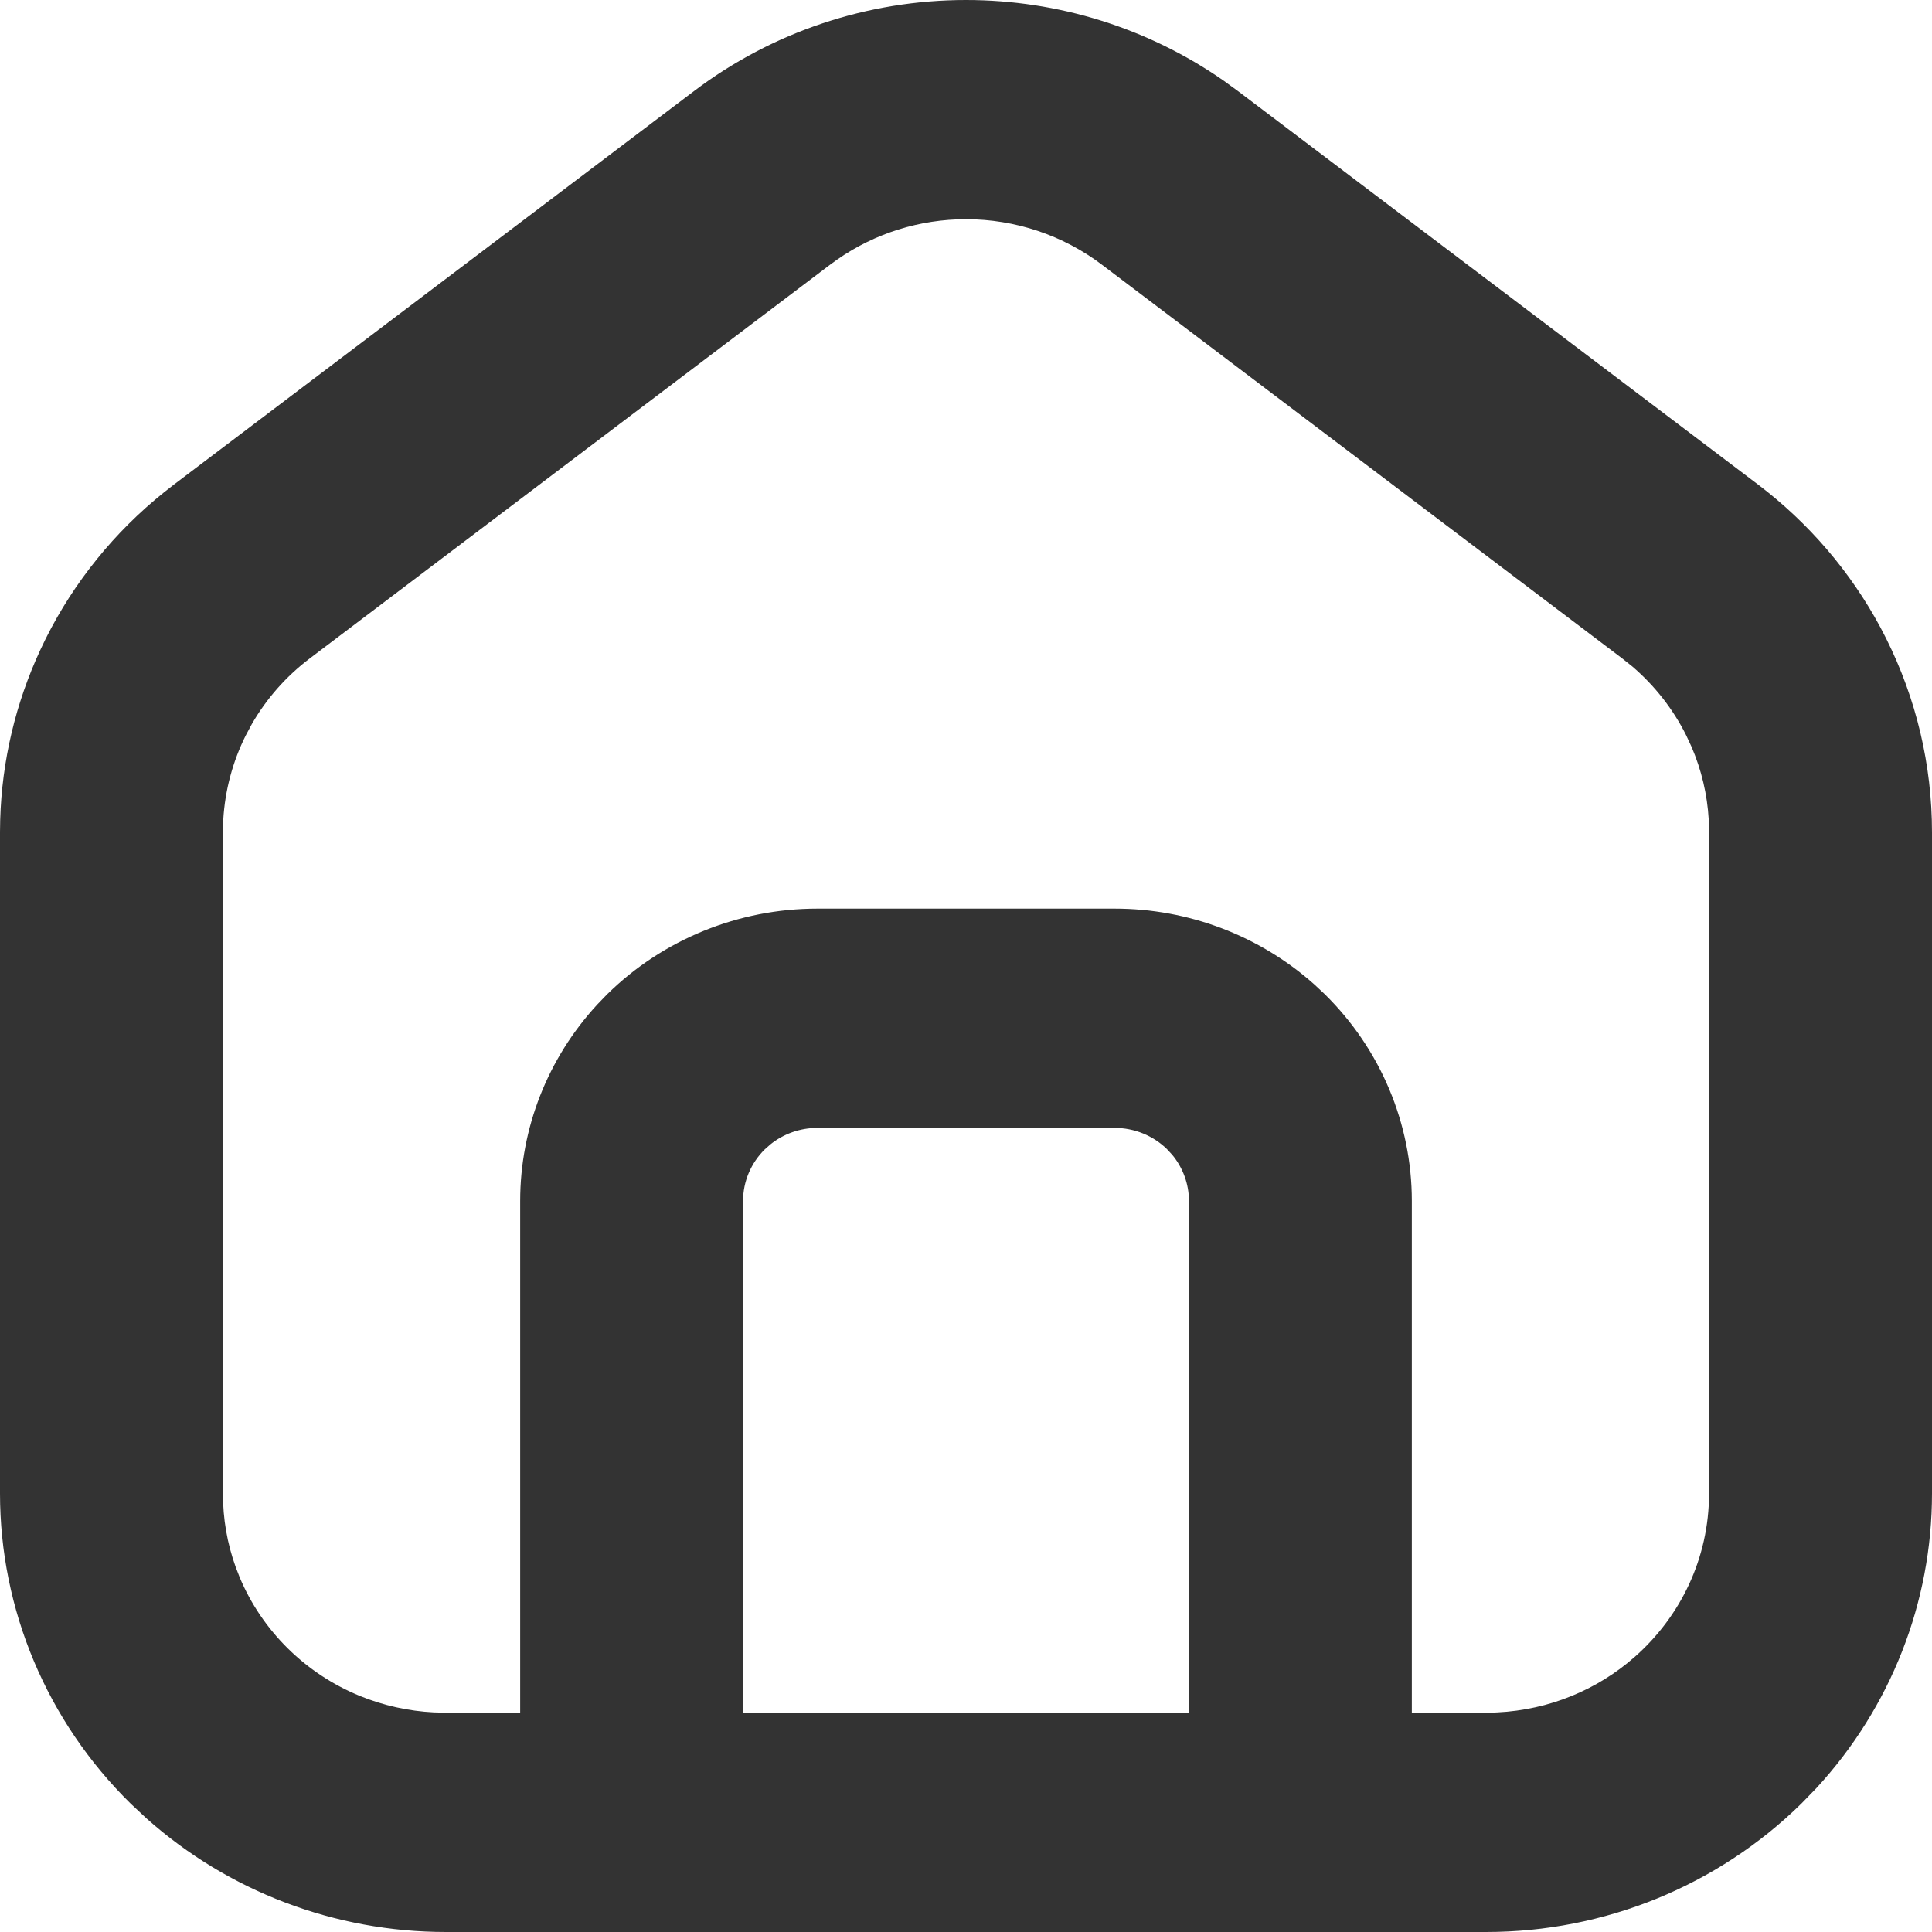 <svg width="50" height="50" viewBox="0 0 50 50" fill="none" xmlns="http://www.w3.org/2000/svg">
<path d="M25 0.5C27.286 0.5 29.511 1.197 31.37 2.489L31.736 2.755L45.198 12.94C46.454 13.892 47.485 15.097 48.224 16.472L48.367 16.749C49.113 18.24 49.5 19.878 49.5 21.539V38.649C49.5 41.345 48.48 43.938 46.648 45.929L46.27 46.319C44.2 48.355 41.392 49.5 38.462 49.5H11.538C8.791 49.5 6.151 48.493 4.127 46.69L3.73 46.319C1.661 44.284 0.5 41.525 0.5 38.649V21.536L0.505 21.225C0.547 19.775 0.885 18.348 1.498 17.028L1.633 16.747C2.332 15.35 3.328 14.118 4.554 13.134L4.802 12.94L18.264 2.755C20.194 1.293 22.562 0.5 25 0.5ZM25 5.173C23.705 5.173 22.444 5.568 21.388 6.302L21.179 6.453L7.718 16.639C7.051 17.143 6.495 17.774 6.082 18.493L5.914 18.807C5.542 19.55 5.327 20.36 5.279 21.186L5.27 21.539V38.648C5.268 39.356 5.389 40.06 5.63 40.727L5.74 41.01C6.053 41.759 6.514 42.439 7.094 43.013C7.674 43.586 8.362 44.041 9.12 44.352C9.783 44.623 10.488 44.78 11.203 44.816L11.511 44.824H13.962V31.082C13.962 29.327 14.626 27.639 15.819 26.342L16.065 26.087C17.414 24.761 19.244 24.015 21.154 24.015H28.846C30.637 24.015 32.358 24.671 33.677 25.846L33.935 26.087C35.282 27.413 36.038 29.21 36.038 31.082V44.824H38.491C39.981 44.816 41.355 44.297 42.428 43.432L42.639 43.254C43.921 42.124 44.73 40.48 44.73 38.649V21.536L44.721 21.182C44.68 20.474 44.516 19.779 44.235 19.127L44.085 18.805C43.713 18.062 43.195 17.402 42.562 16.862L42.282 16.639L28.821 6.453C27.725 5.623 26.381 5.173 25 5.173ZM21.154 28.69C20.594 28.69 20.052 28.882 19.621 29.23L19.443 29.388C18.988 29.836 18.73 30.445 18.73 31.082V44.824H31.27V31.082C31.27 30.524 31.072 29.988 30.718 29.562L30.557 29.388C30.102 28.94 29.486 28.69 28.846 28.69H21.154Z" fill="#333333" stroke="#333333"/>
</svg>
